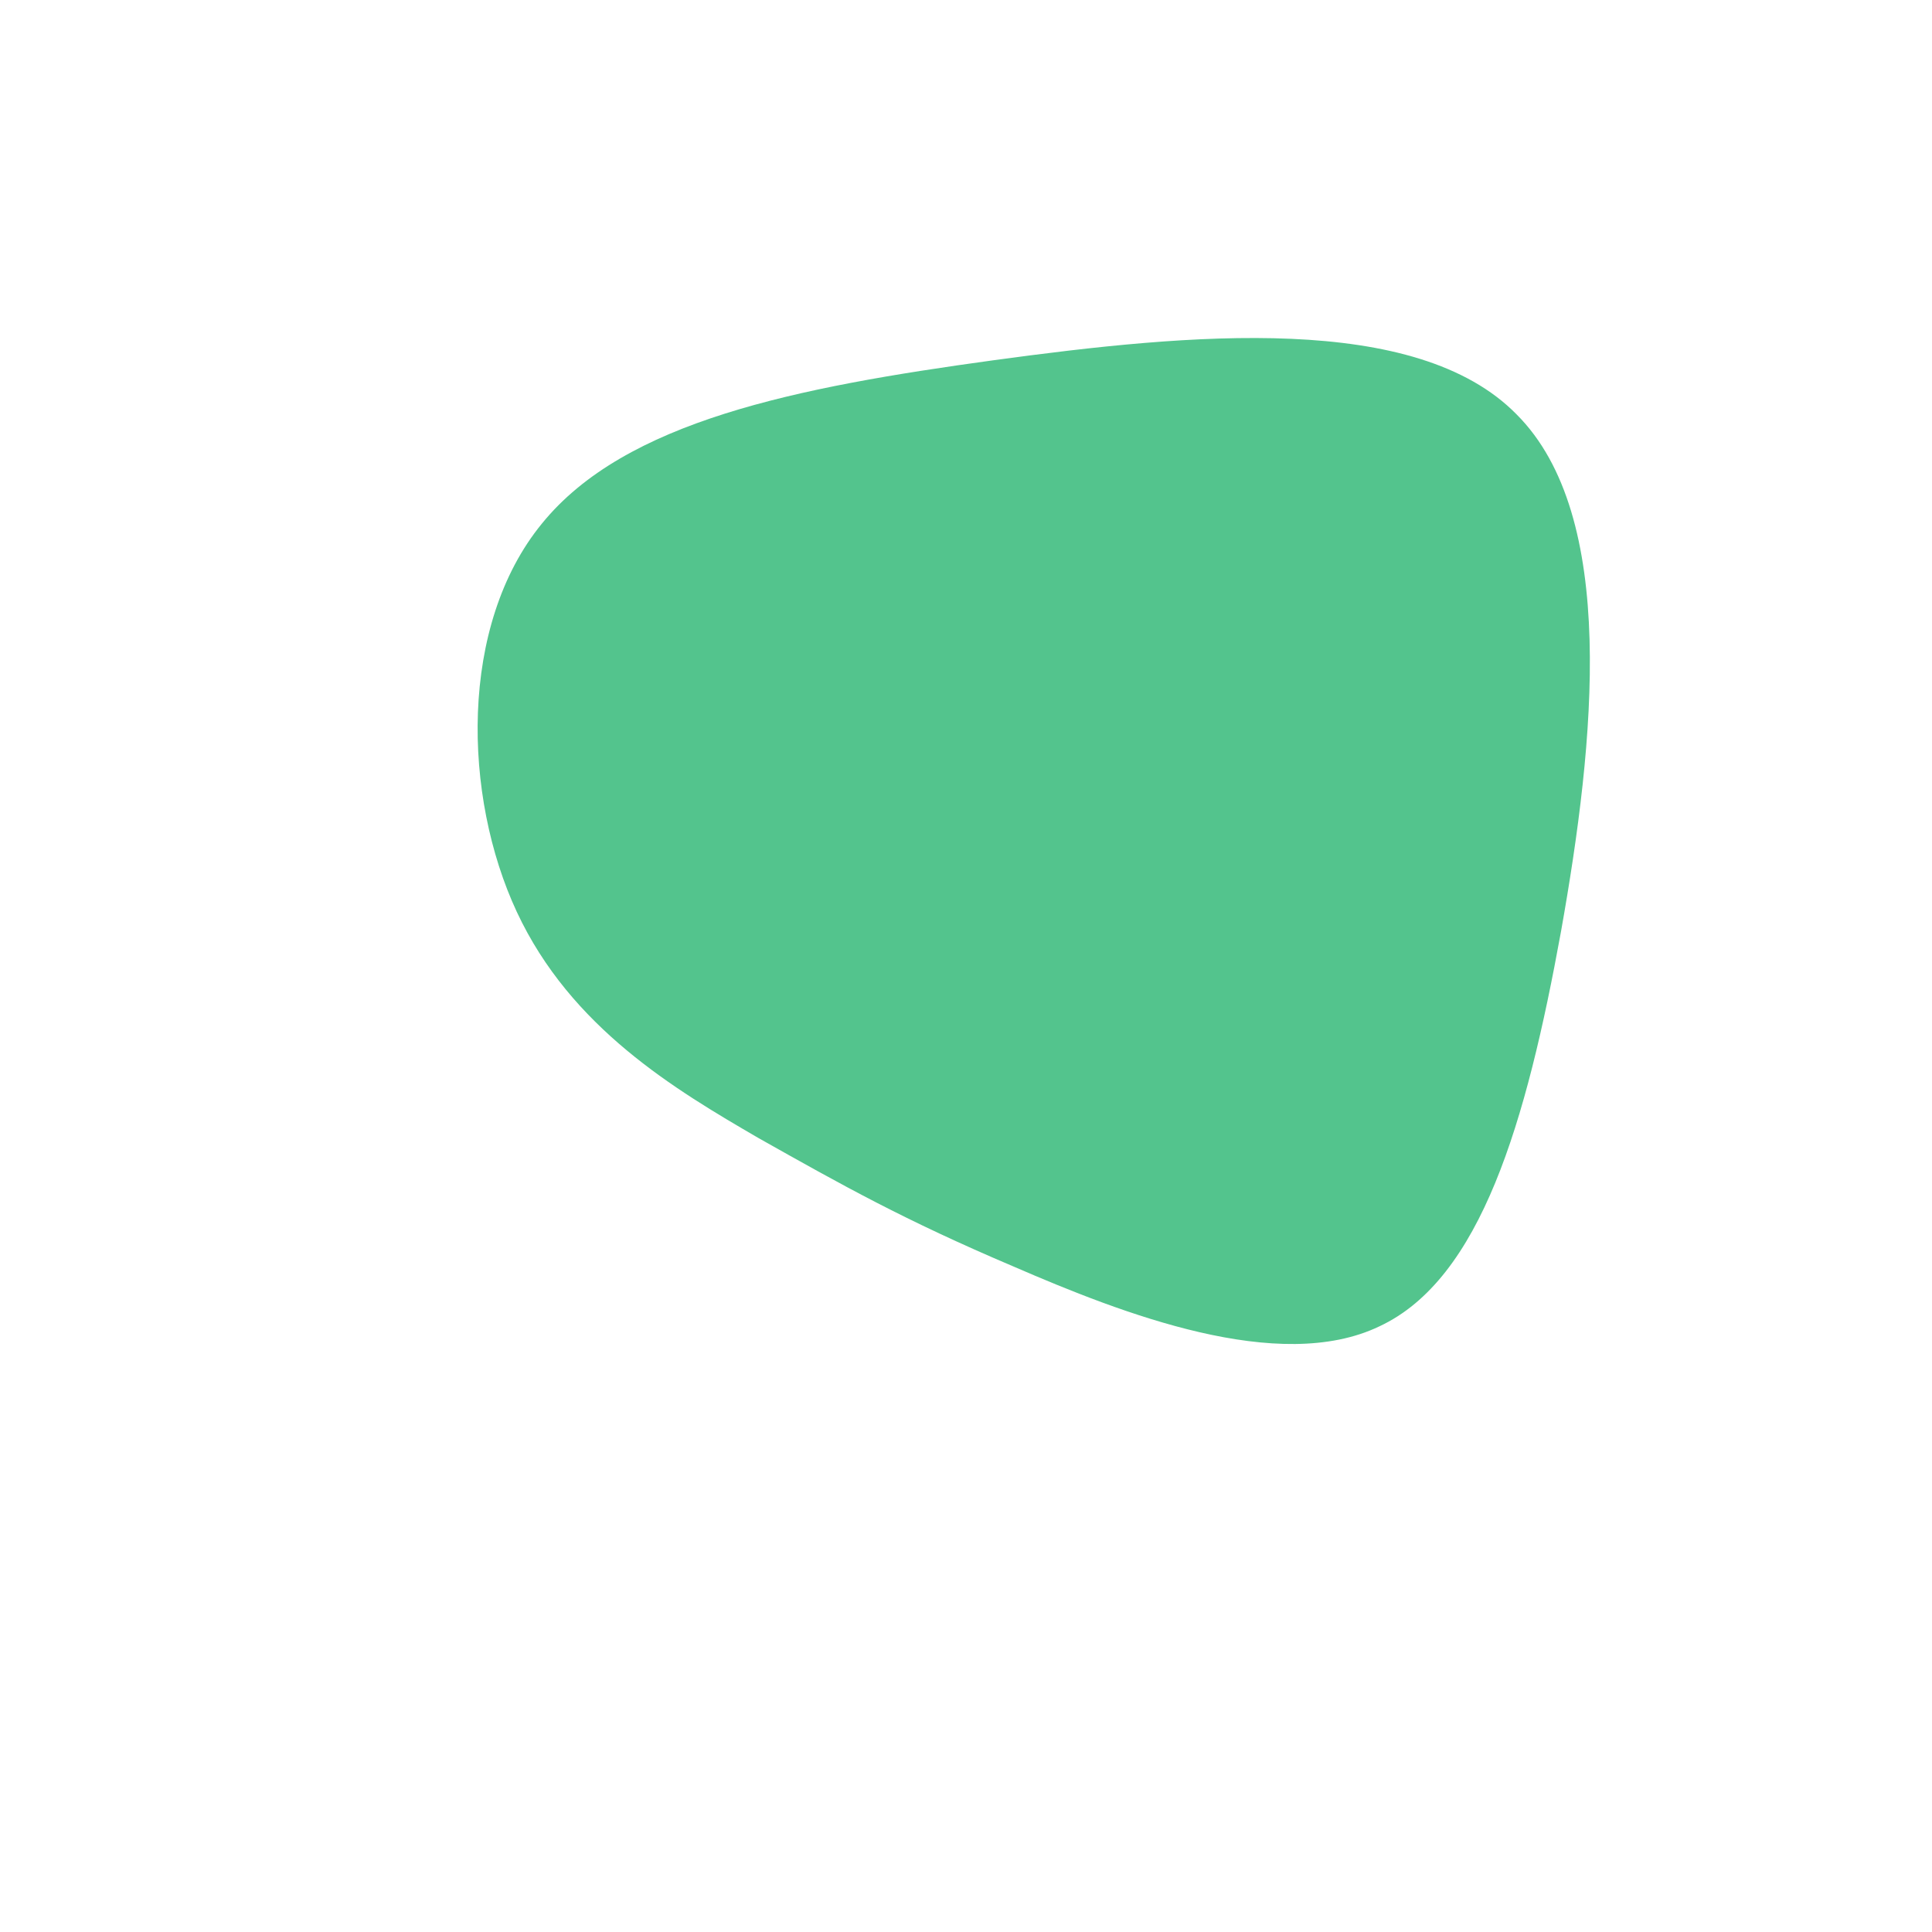 <?xml version="1.0" standalone="no"?>
<svg viewBox="0 0 200 200" xmlns="http://www.w3.org/2000/svg">
  <path fill="#53C48D" d="M57,-57.1C67.5,-46.6,65.1,-23.3,61.6,-3.6C58,16.2,53.3,32.4,42.8,37.3C32.4,42.3,16.2,36,4.9,31.1C-6.4,26.3,-12.8,22.7,-21.5,17.8C-30.1,12.8,-40.9,6.4,-46.5,-5.6C-52.1,-17.6,-52.5,-35.3,-43.9,-45.8C-35.3,-56.4,-17.6,-59.9,2.8,-62.7C23.3,-65.5,46.6,-67.7,57,-57.1Z" transform="translate(100 100)" />
</svg>
